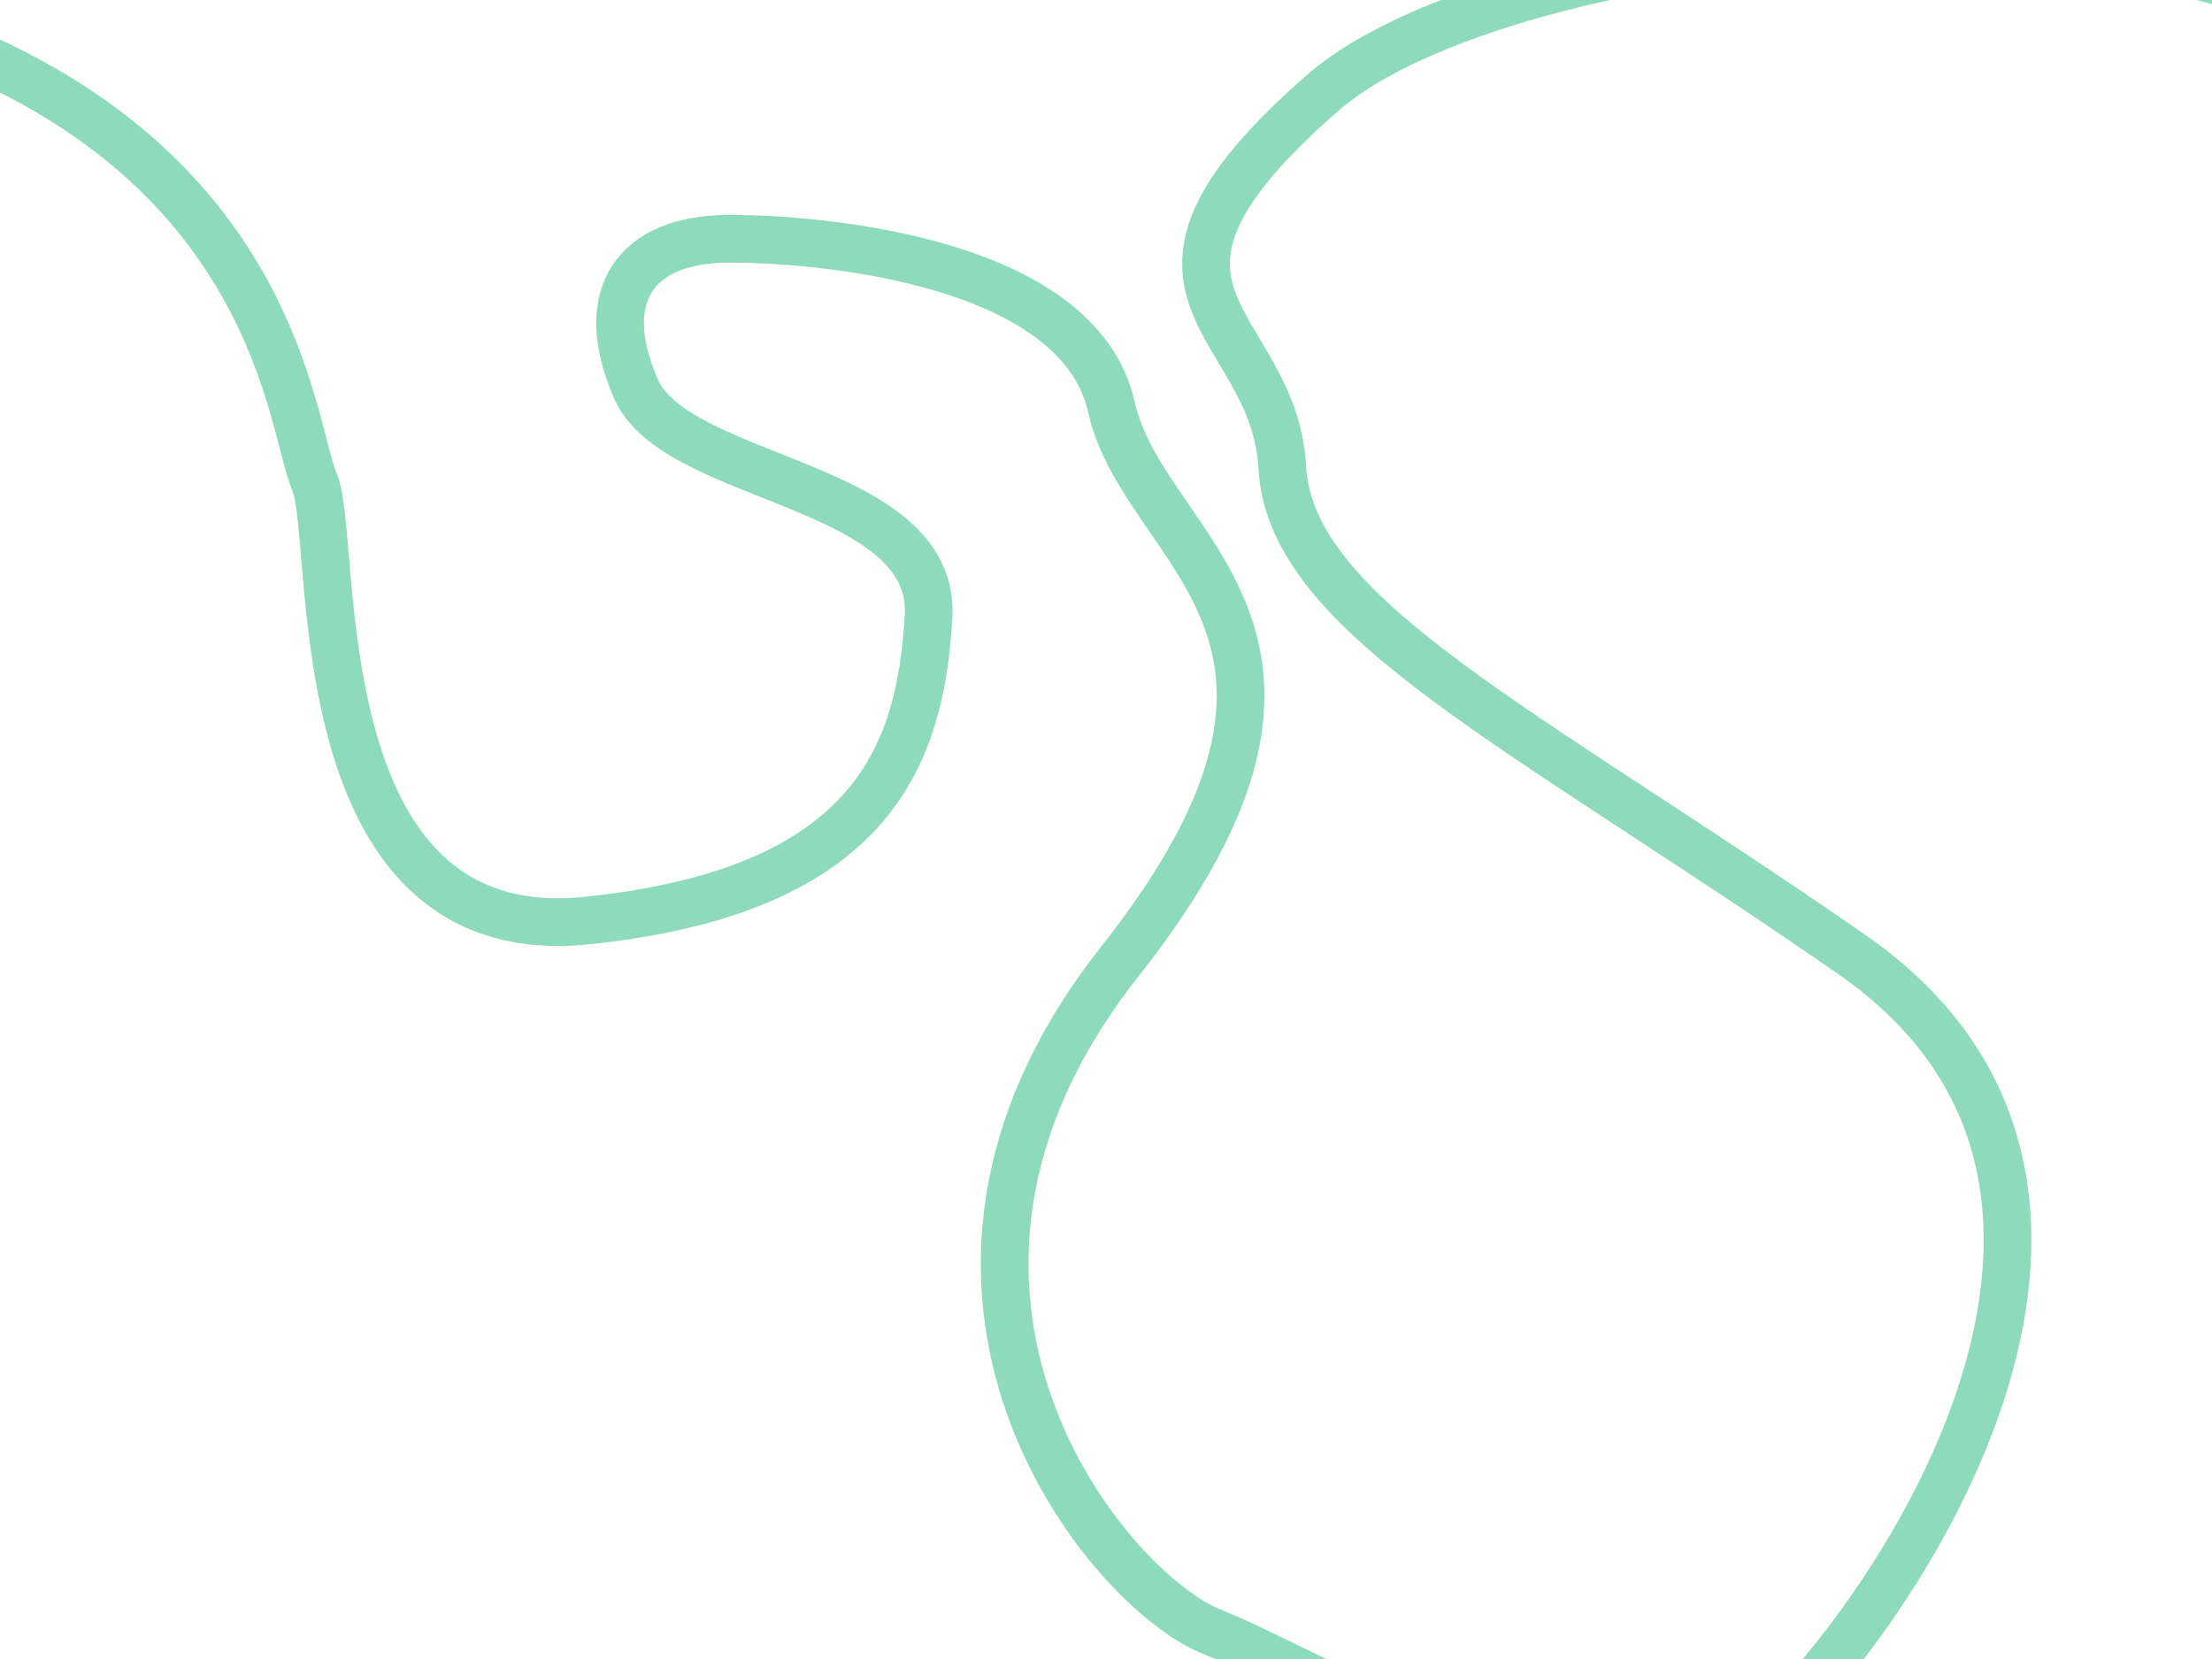 <svg width="1600" height="1200" xmlns="http://www.w3.org/2000/svg" stroke="null" style="vector-effect: non-scaling-stroke;">
 <rect width="100%" height="100%" fill="#333333" stroke="none"/>
 <!-- Created with Method Draw - http://github.com/duopixel/Method-Draw/ -->
 <g stroke="null">
  <title stroke="null">background</title>
  <rect stroke="null" fill="#ffffff" id="canvas_background" height="1202" width="1602" y="-1" x="-1"/>
  <g stroke="null" display="none" overflow="visible" y="0" x="0" height="100%" width="100%" id="canvasGrid">
   <rect fill="url(#gridpattern)" stroke-width="0" y="0" x="0" height="100%" width="100%"/>
  </g>
 </g>
 <g stroke="null">
  <title stroke="null">Layer 1</title>
  <path stroke="#1fb67a" id="svg_1" d="m-216.504,37.217c0,0 -99.99,-105.677 158.807,-13.548c258.797,92.129 267.62,284.515 285.265,325.16c17.645,40.645 -11.764,338.708 197.039,317.031c208.802,-21.677 241.152,-121.935 247.034,-219.483c5.882,-97.548 -182.334,-97.548 -211.743,-165.29c-29.409,-67.742 0,-108.387 67.64,-108.387c67.64,0 252.915,16.258 276.442,121.935c23.527,105.677 194.098,162.58 5.882,401.031c-188.216,238.451 -8.823,455.224 67.64,485.03c76.463,29.806 297.029,170.709 399.959,73.161c102.931,-97.548 299.969,-398.321 61.758,-563.611c-238.211,-165.29 -405.841,-243.87 -411.723,-352.257c-5.882,-108.387 -138.221,-124.645 29.409,-270.967c167.63,-146.322 979.312,-214.064 888.145,270.967" opacity="0.5" stroke-width="34.5" fill="#fff"/>
 </g>
</svg>